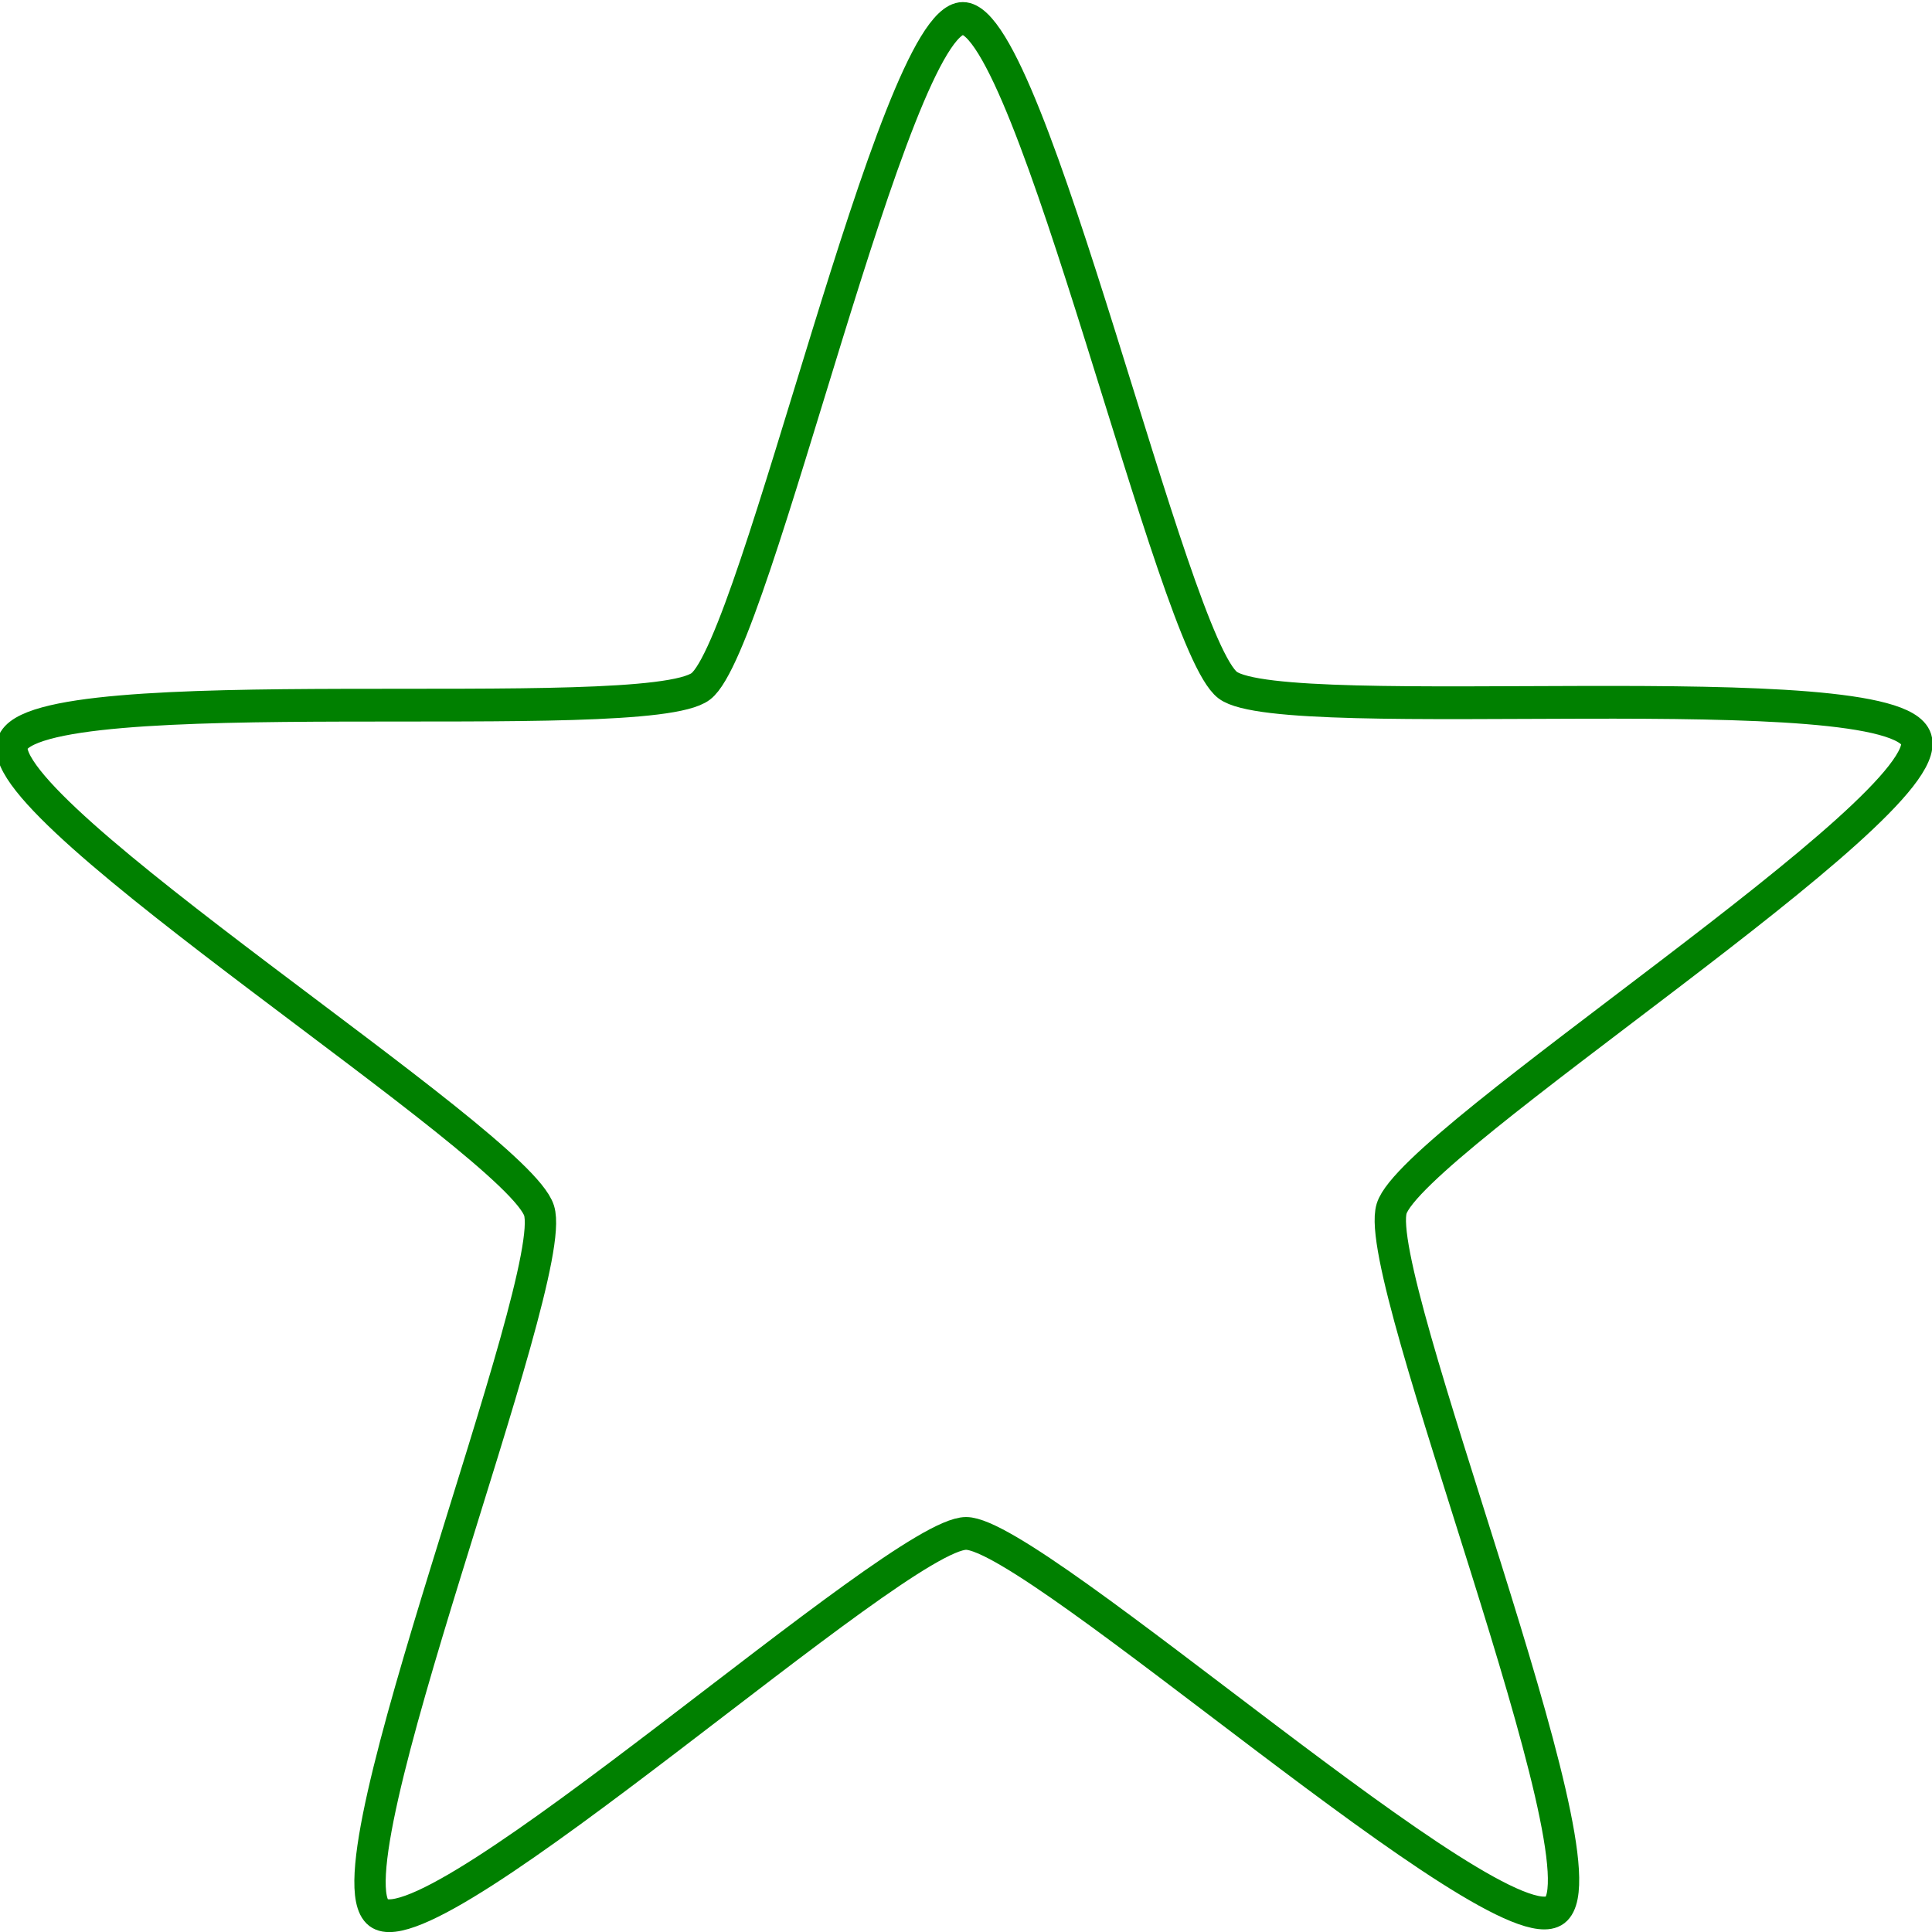 <?xml version="1.0" encoding="UTF-8" standalone="no"?>
<!-- Created with Inkscape (http://www.inkscape.org/) -->

<svg
   width="13"
   height="13"
   viewBox="0 0 3.44 3.44"
   version="1.1"
   id="svg5"
   inkscape:version="1.1.2 (b8e25be833, 2022-02-05)"
   sodipodi:docname="empty_rating_star.svg"
   xmlns:inkscape="http://www.inkscape.org/namespaces/inkscape"
   xmlns:sodipodi="http://sodipodi.sourceforge.net/DTD/sodipodi-0.dtd"
   xmlns="http://www.w3.org/2000/svg"
   xmlns:svg="http://www.w3.org/2000/svg">
  <sodipodi:namedview
     id="namedview7"
     pagecolor="#ffffff"
     bordercolor="#666666"
     borderopacity="1.0"
     inkscape:pageshadow="2"
     inkscape:pageopacity="0.0"
     inkscape:pagecheckerboard="0"
     inkscape:document-units="mm"
     showgrid="false"
     inkscape:zoom="11.313709"
     inkscape:cx="-14.495689"
     inkscape:cy="18.561553"
     inkscape:window-width="1920"
     inkscape:window-height="1017"
     inkscape:window-x="-8"
     inkscape:window-y="-8"
     inkscape:window-maximized="1"
     inkscape:current-layer="layer1"
     fit-margin-top="0"
     fit-margin-left="0"
     fit-margin-right="0"
     fit-margin-bottom="0"
     units="px" />
  <defs
     id="defs2">
    <linearGradient
       id="linearGradient3259"
       inkscape:swatch="solid">
      <stop
         style="stop-color:#00ff00;stop-opacity:1;"
         offset="0"
         id="stop3257" />
    </linearGradient>
  </defs>
  <g
     inkscape:label="Слой 1"
     inkscape:groupmode="layer"
     id="layer1"
     transform="translate(-0.078,-0.139)">
    <path
       sodipodi:type="star"
       style="fill:none;stroke:#008000;stroke-width:0.634;stroke-miterlimit:4;stroke-dasharray:none"
       id="path967"
       inkscape:flatsided="false"
       sodipodi:sides="5"
       sodipodi:cx="-20.894213"
       sodipodi:cy="-7.2831254"
       sodipodi:r1="20.251181"
       sodipodi:r2="9.068924"
       sodipodi:arg1="0.94026619"
       sodipodi:arg2="1.5685847"
       inkscape:rounded="0.1"
       inkscape:randomized="0"
       d="M -8.955,9.074 C -10.083,9.898 -19.477,1.783 -20.874,1.786 c -1.397,0.003 -10.755,8.16 -11.887,7.341 -1.132,-0.819 3.683,-12.261 3.248,-13.588 -0.435,-1.328 -11.084,-7.707 -10.655,-9.037 0.429,-1.33 12.799,-0.286 13.927,-1.11 1.128,-0.824 3.905,-12.923 5.302,-12.926 1.397,-0.003 4.227,12.084 5.359,12.902 1.132,0.819 13.497,-0.28 13.932,1.048 0.435,1.328 -10.186,7.754 -10.615,9.084 -0.429,1.33 4.437,12.75 3.308,13.574 z"
       transform="matrix(0.088,0,0,0.092,3.635,2.705)"
       inkscape:transform-center-x="0.0012138064"
       inkscape:transform-center-y="-0.17679131" />
  </g>
</svg>
